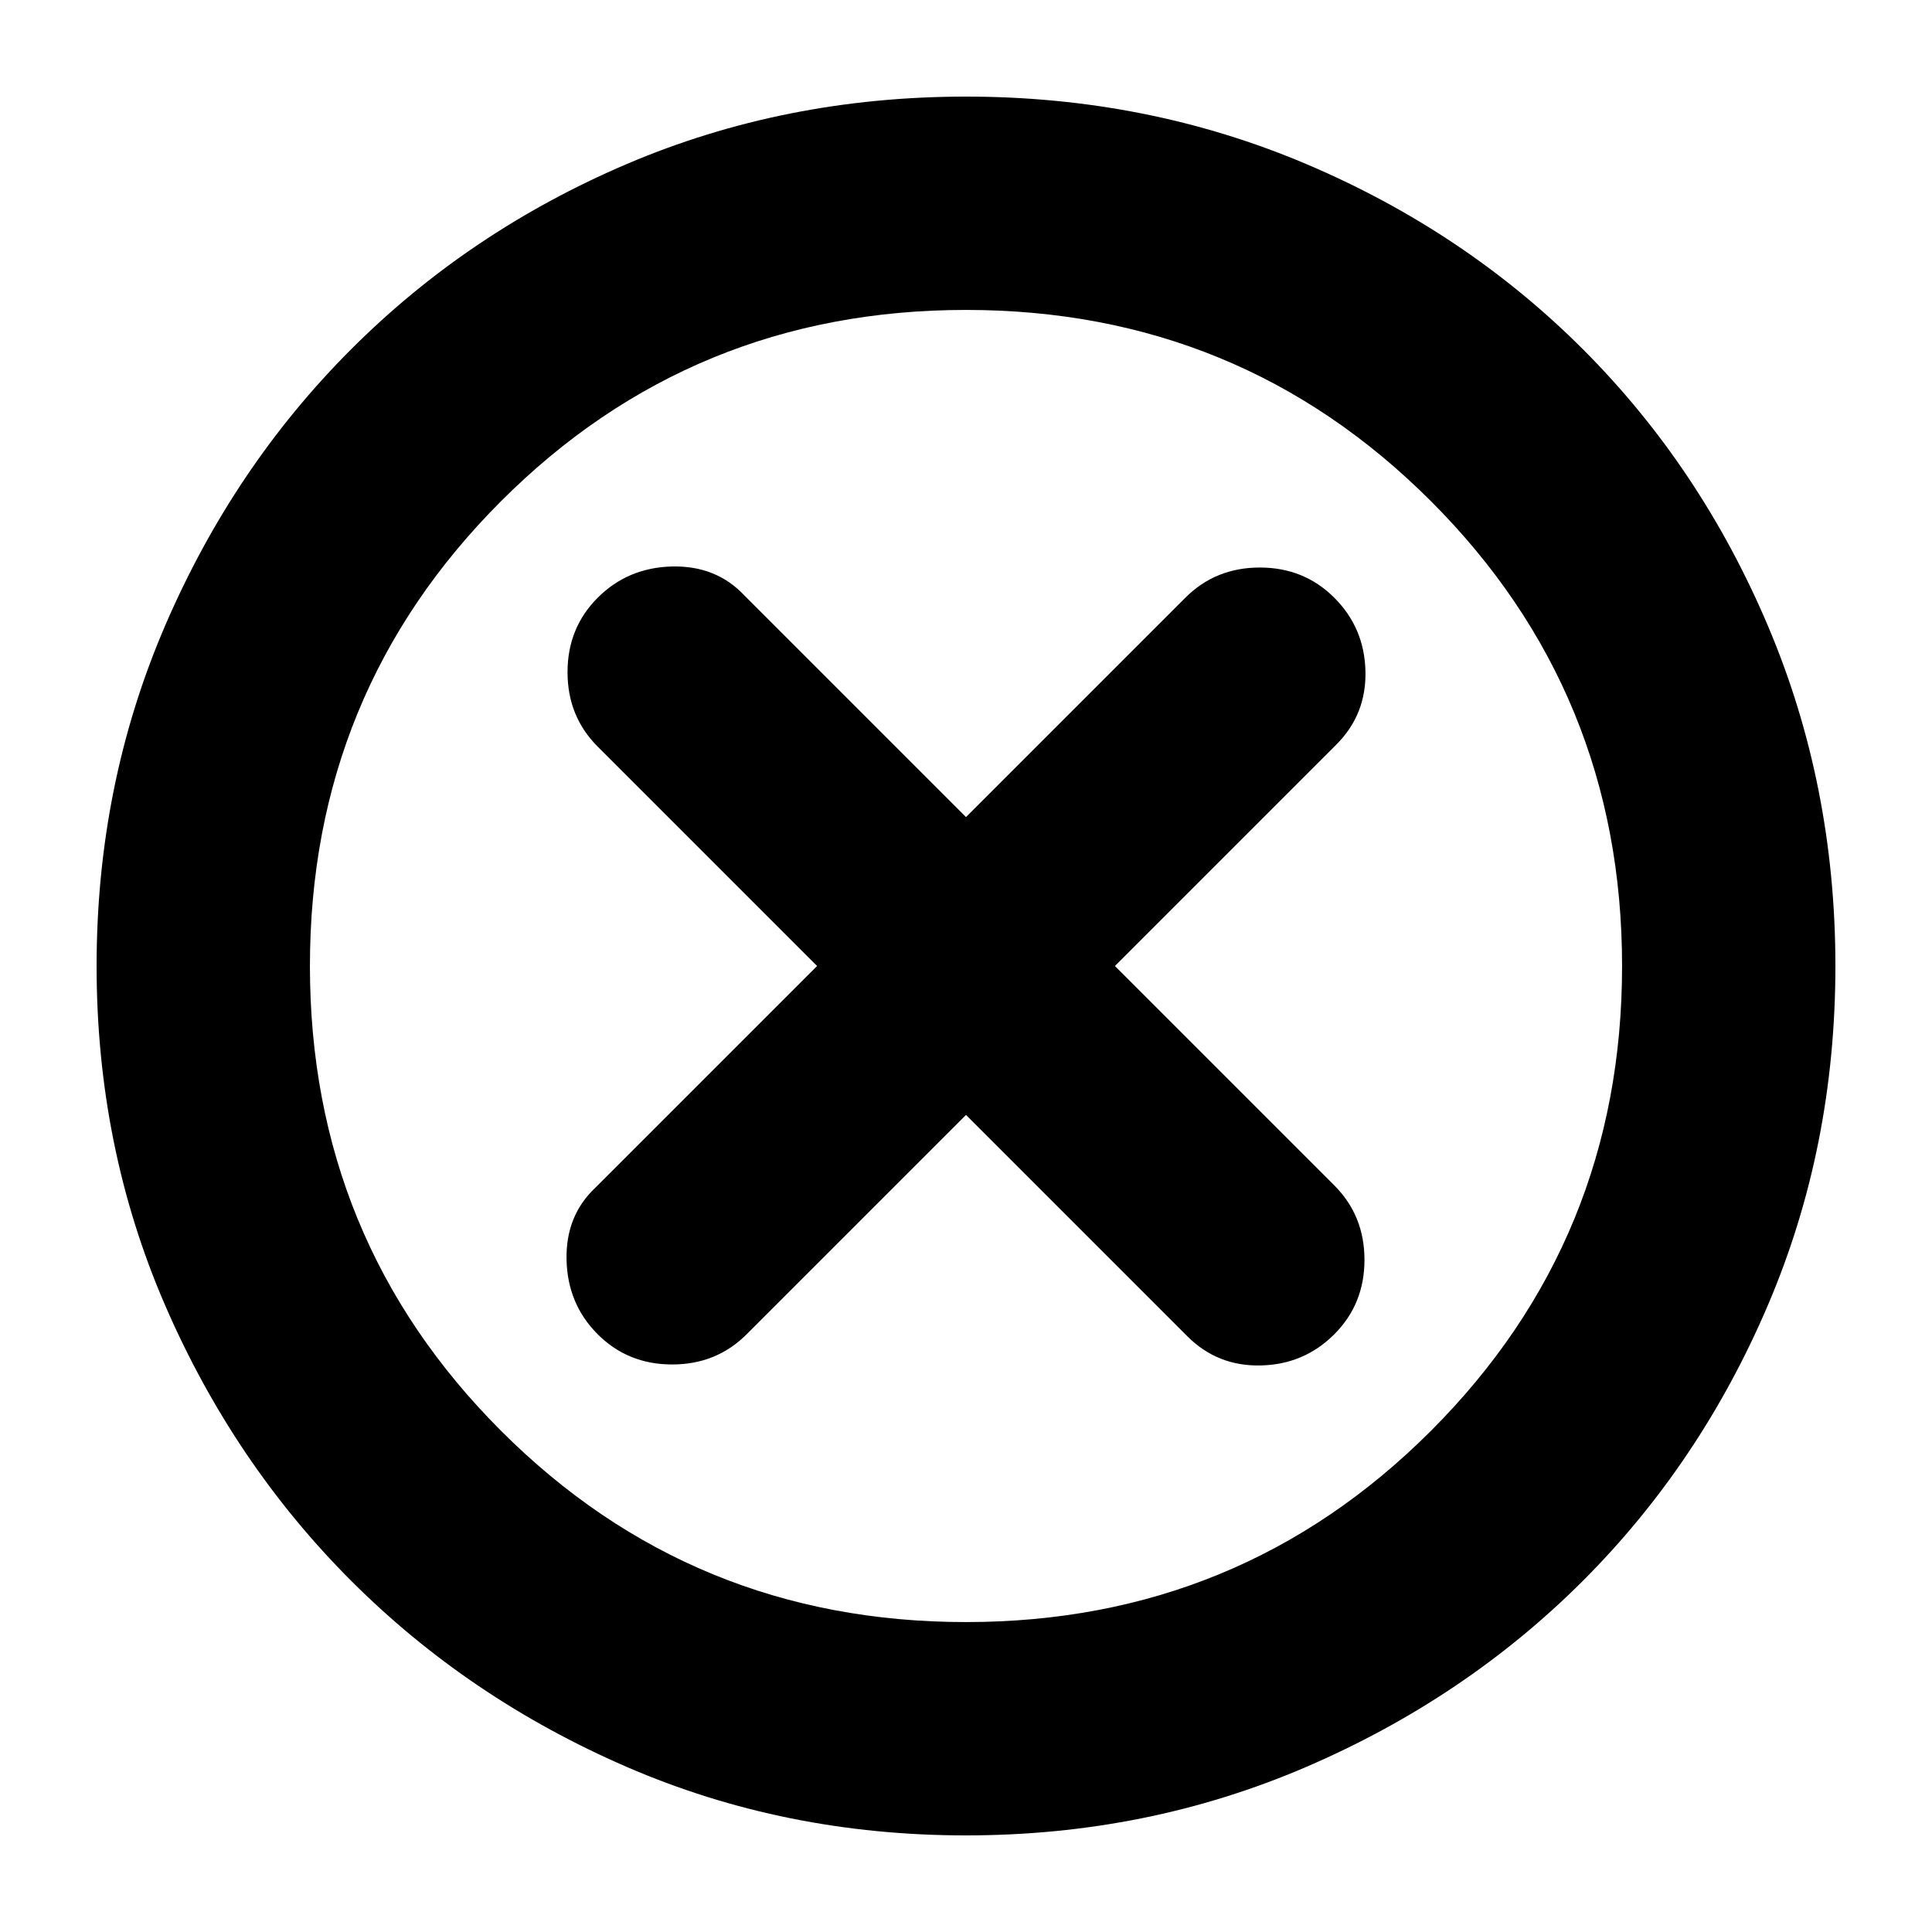 <svg xmlns="http://www.w3.org/2000/svg" height="24" width="24"><path d="M7.425 16.575Q7.8 16.95 8.35 16.95Q8.9 16.95 9.275 16.575L12 13.85L14.75 16.6Q15.125 16.975 15.662 16.962Q16.2 16.95 16.575 16.575Q16.95 16.2 16.95 15.65Q16.95 15.1 16.575 14.725L13.85 12L16.6 9.25Q16.975 8.875 16.962 8.338Q16.95 7.8 16.575 7.425Q16.2 7.05 15.65 7.05Q15.1 7.05 14.725 7.425L12 10.15L9.25 7.4Q8.9 7.025 8.35 7.037Q7.8 7.05 7.425 7.425Q7.05 7.8 7.05 8.35Q7.05 8.9 7.425 9.275L10.15 12L7.4 14.75Q7.025 15.1 7.038 15.65Q7.05 16.2 7.425 16.575ZM12 22.8Q9.75 22.8 7.787 21.95Q5.825 21.1 4.363 19.638Q2.9 18.175 2.05 16.212Q1.2 14.25 1.2 12Q1.2 9.75 2.05 7.775Q2.9 5.8 4.363 4.338Q5.825 2.875 7.787 2.037Q9.75 1.2 12 1.2Q14.25 1.2 16.225 2.037Q18.2 2.875 19.663 4.338Q21.125 5.8 21.962 7.775Q22.8 9.75 22.8 12Q22.8 14.25 21.962 16.212Q21.125 18.175 19.663 19.638Q18.2 21.1 16.225 21.95Q14.25 22.8 12 22.8ZM12 12Q12 12 12 12Q12 12 12 12Q12 12 12 12Q12 12 12 12Q12 12 12 12Q12 12 12 12Q12 12 12 12Q12 12 12 12ZM12 20.15Q15.4 20.15 17.775 17.775Q20.15 15.4 20.15 12Q20.15 8.6 17.775 6.225Q15.4 3.85 12 3.85Q8.6 3.85 6.225 6.225Q3.85 8.6 3.85 12Q3.85 15.4 6.225 17.775Q8.6 20.15 12 20.15Z"/></svg>